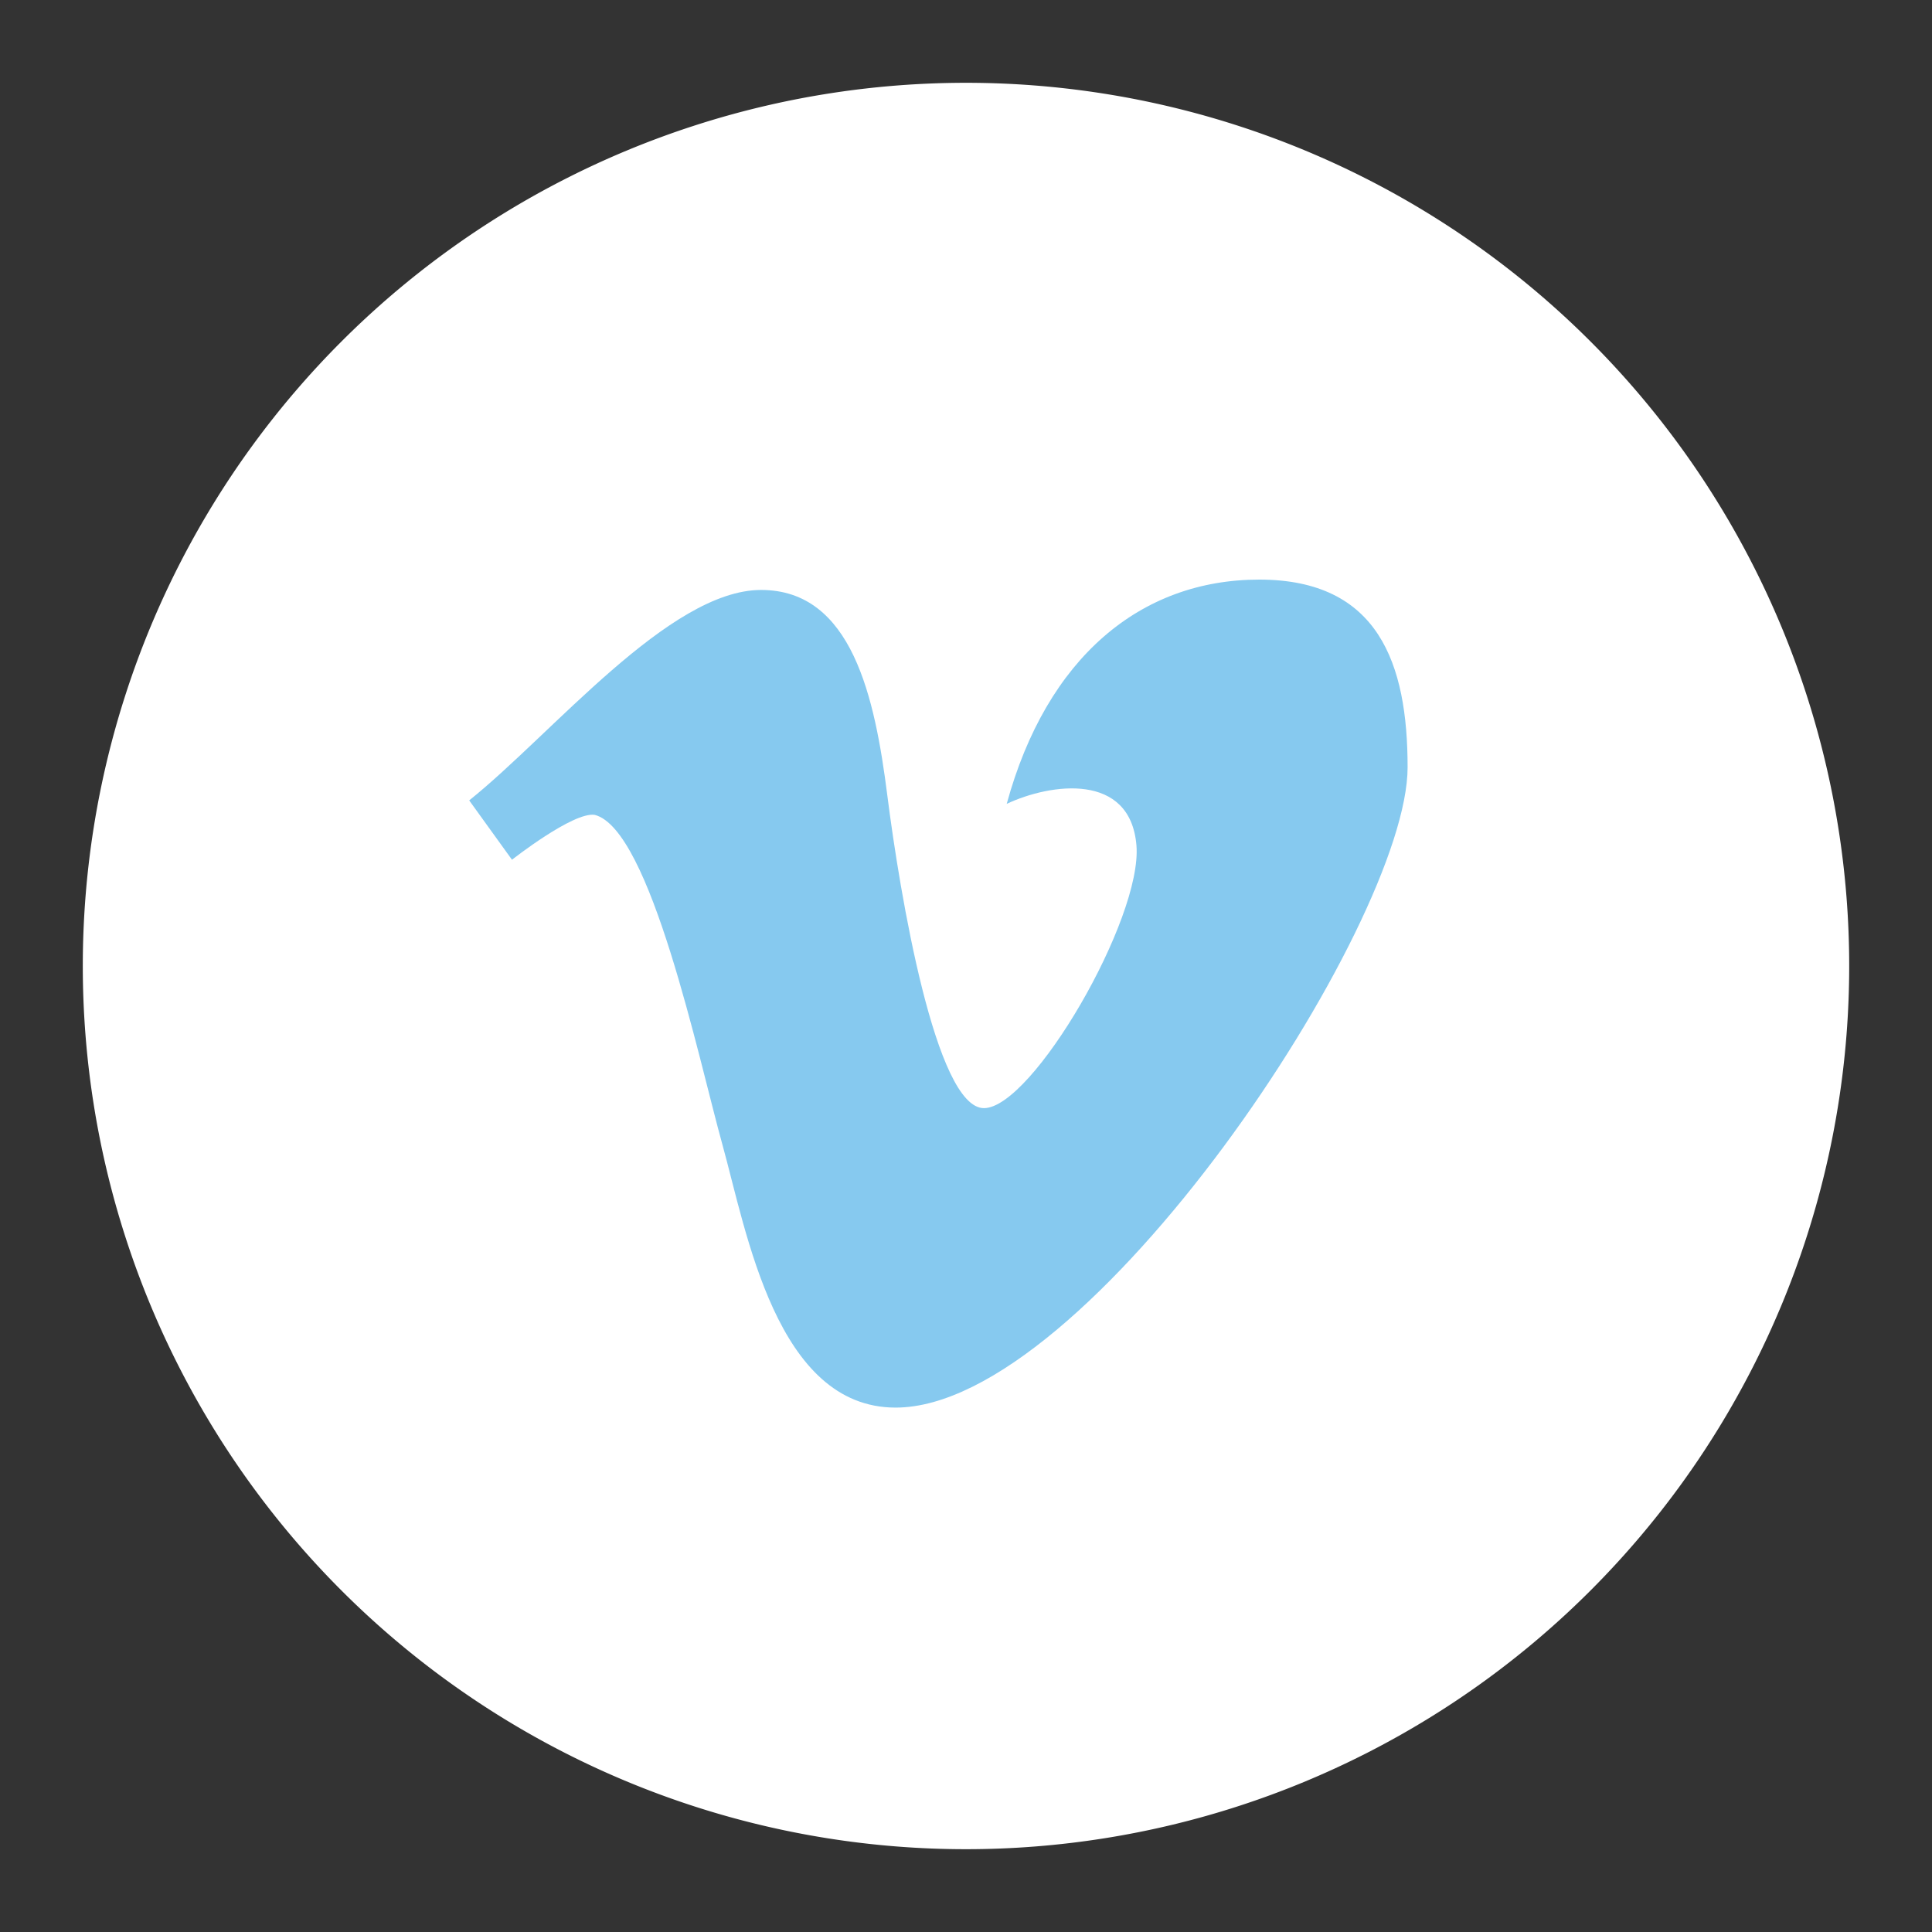 <svg xmlns="http://www.w3.org/2000/svg" xmlns:xlink="http://www.w3.org/1999/xlink" width="28" height="28" viewBox="0 0 28 28"><rect x="0" y="0" width="28" height="28" fill="#333333" stroke="none"/><defs><path id="a" d="M755 4612.2a12.8 12.8 0 1 1 0 25.6 12.8 12.8 0 0 1 0-25.6z"/><path id="b" d="M747.8 4622.6c1.2-.96 2.9-3.05 4.23-3.05 1.32 0 1.65 1.56 1.83 2.98.18 1.42.7 4.53 1.4 4.53s2.3-2.75 2.21-3.81c-.09-1.06-1.24-.9-1.88-.6.58-2.12 1.94-3.25 3.66-3.25 1.73 0 2.15 1.22 2.15 2.72 0 2.28-4.63 9.28-7.42 9.28-1.73 0-2.16-2.55-2.51-3.81-.35-1.26-1.04-4.57-1.85-4.78-.31-.05-1.2.65-1.2.65z"/></defs><g transform="translate(-741 -4611)"><use fill="#fff" xlink:href="#a"/></g><g transform="translate(-741 -4611)"><use fill="#86c9ef" xlink:href="#b"/></g></svg>